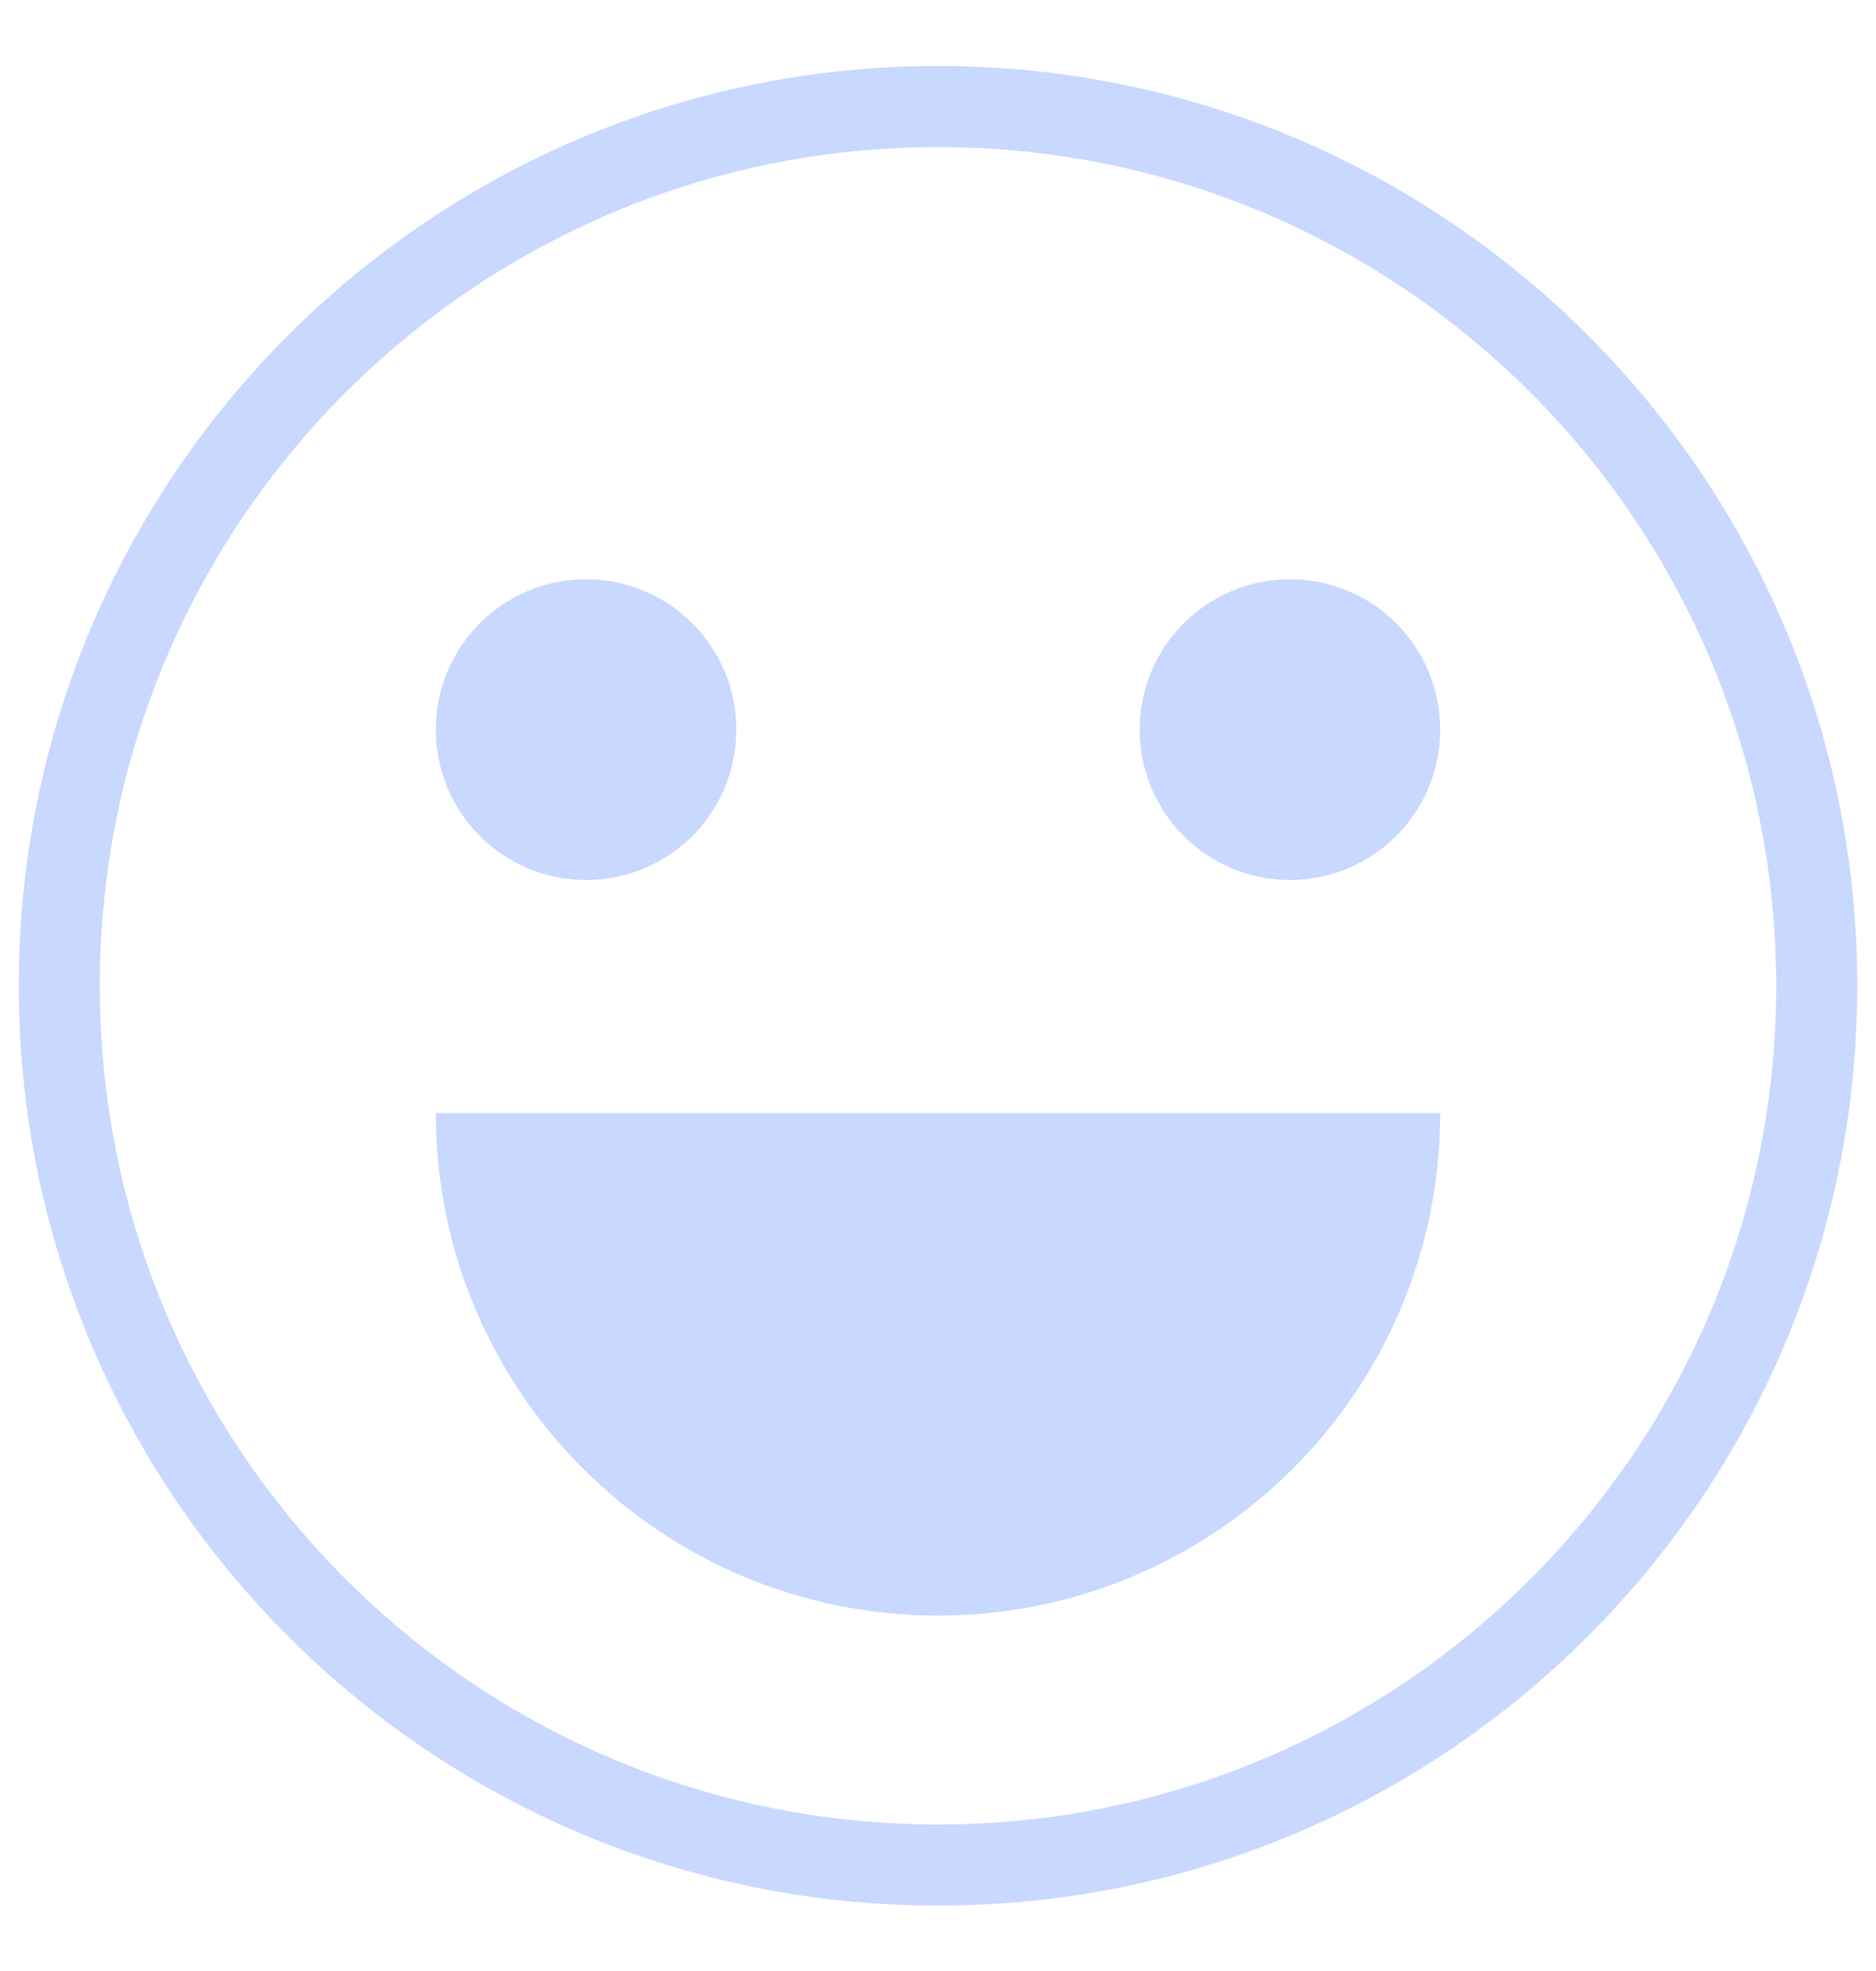 <svg width="20" height="21" viewBox="0 0 20 21" fill="none" xmlns="http://www.w3.org/2000/svg">
<g clip-path="url(#clip0_1703_20576)">
<path d="M10 0.703C4.588 0.703 0.2 5.091 0.2 10.503C0.2 15.915 4.588 20.303 10 20.303C15.412 20.303 19.8 15.915 19.8 10.503C19.8 5.091 15.412 0.703 10 0.703ZM10 19.439C5.066 19.439 1.064 15.439 1.064 10.503C1.064 5.569 5.064 1.567 10 1.567C14.934 1.567 18.936 5.567 18.936 10.503C18.936 15.437 14.934 19.439 10 19.439Z" fill="#C8D8FF"/>
<path d="M4.646 7.774C4.646 8.658 5.362 9.376 6.248 9.376C7.134 9.376 7.85 8.66 7.85 7.774C7.85 6.89 7.134 6.172 6.248 6.172C5.362 6.172 4.646 6.888 4.646 7.774Z" fill="#C8D8FF"/>
<path d="M12.15 7.774C12.15 8.658 12.866 9.376 13.752 9.376C14.636 9.376 15.354 8.66 15.354 7.774C15.354 6.89 14.638 6.172 13.752 6.172C12.868 6.172 12.15 6.888 12.15 7.774Z" fill="#C8D8FF"/>
<path d="M15.354 11.859C15.354 14.815 12.958 17.213 10 17.213C7.042 17.213 4.646 14.817 4.646 11.859H15.354Z" fill="#C8D8FF"/>
</g>
<defs>
<clipPath id="clip0_1703_20576">
<rect width="20" height="20" fill="white" transform="translate(0 0.5)"/>
</clipPath>
</defs>
</svg>
